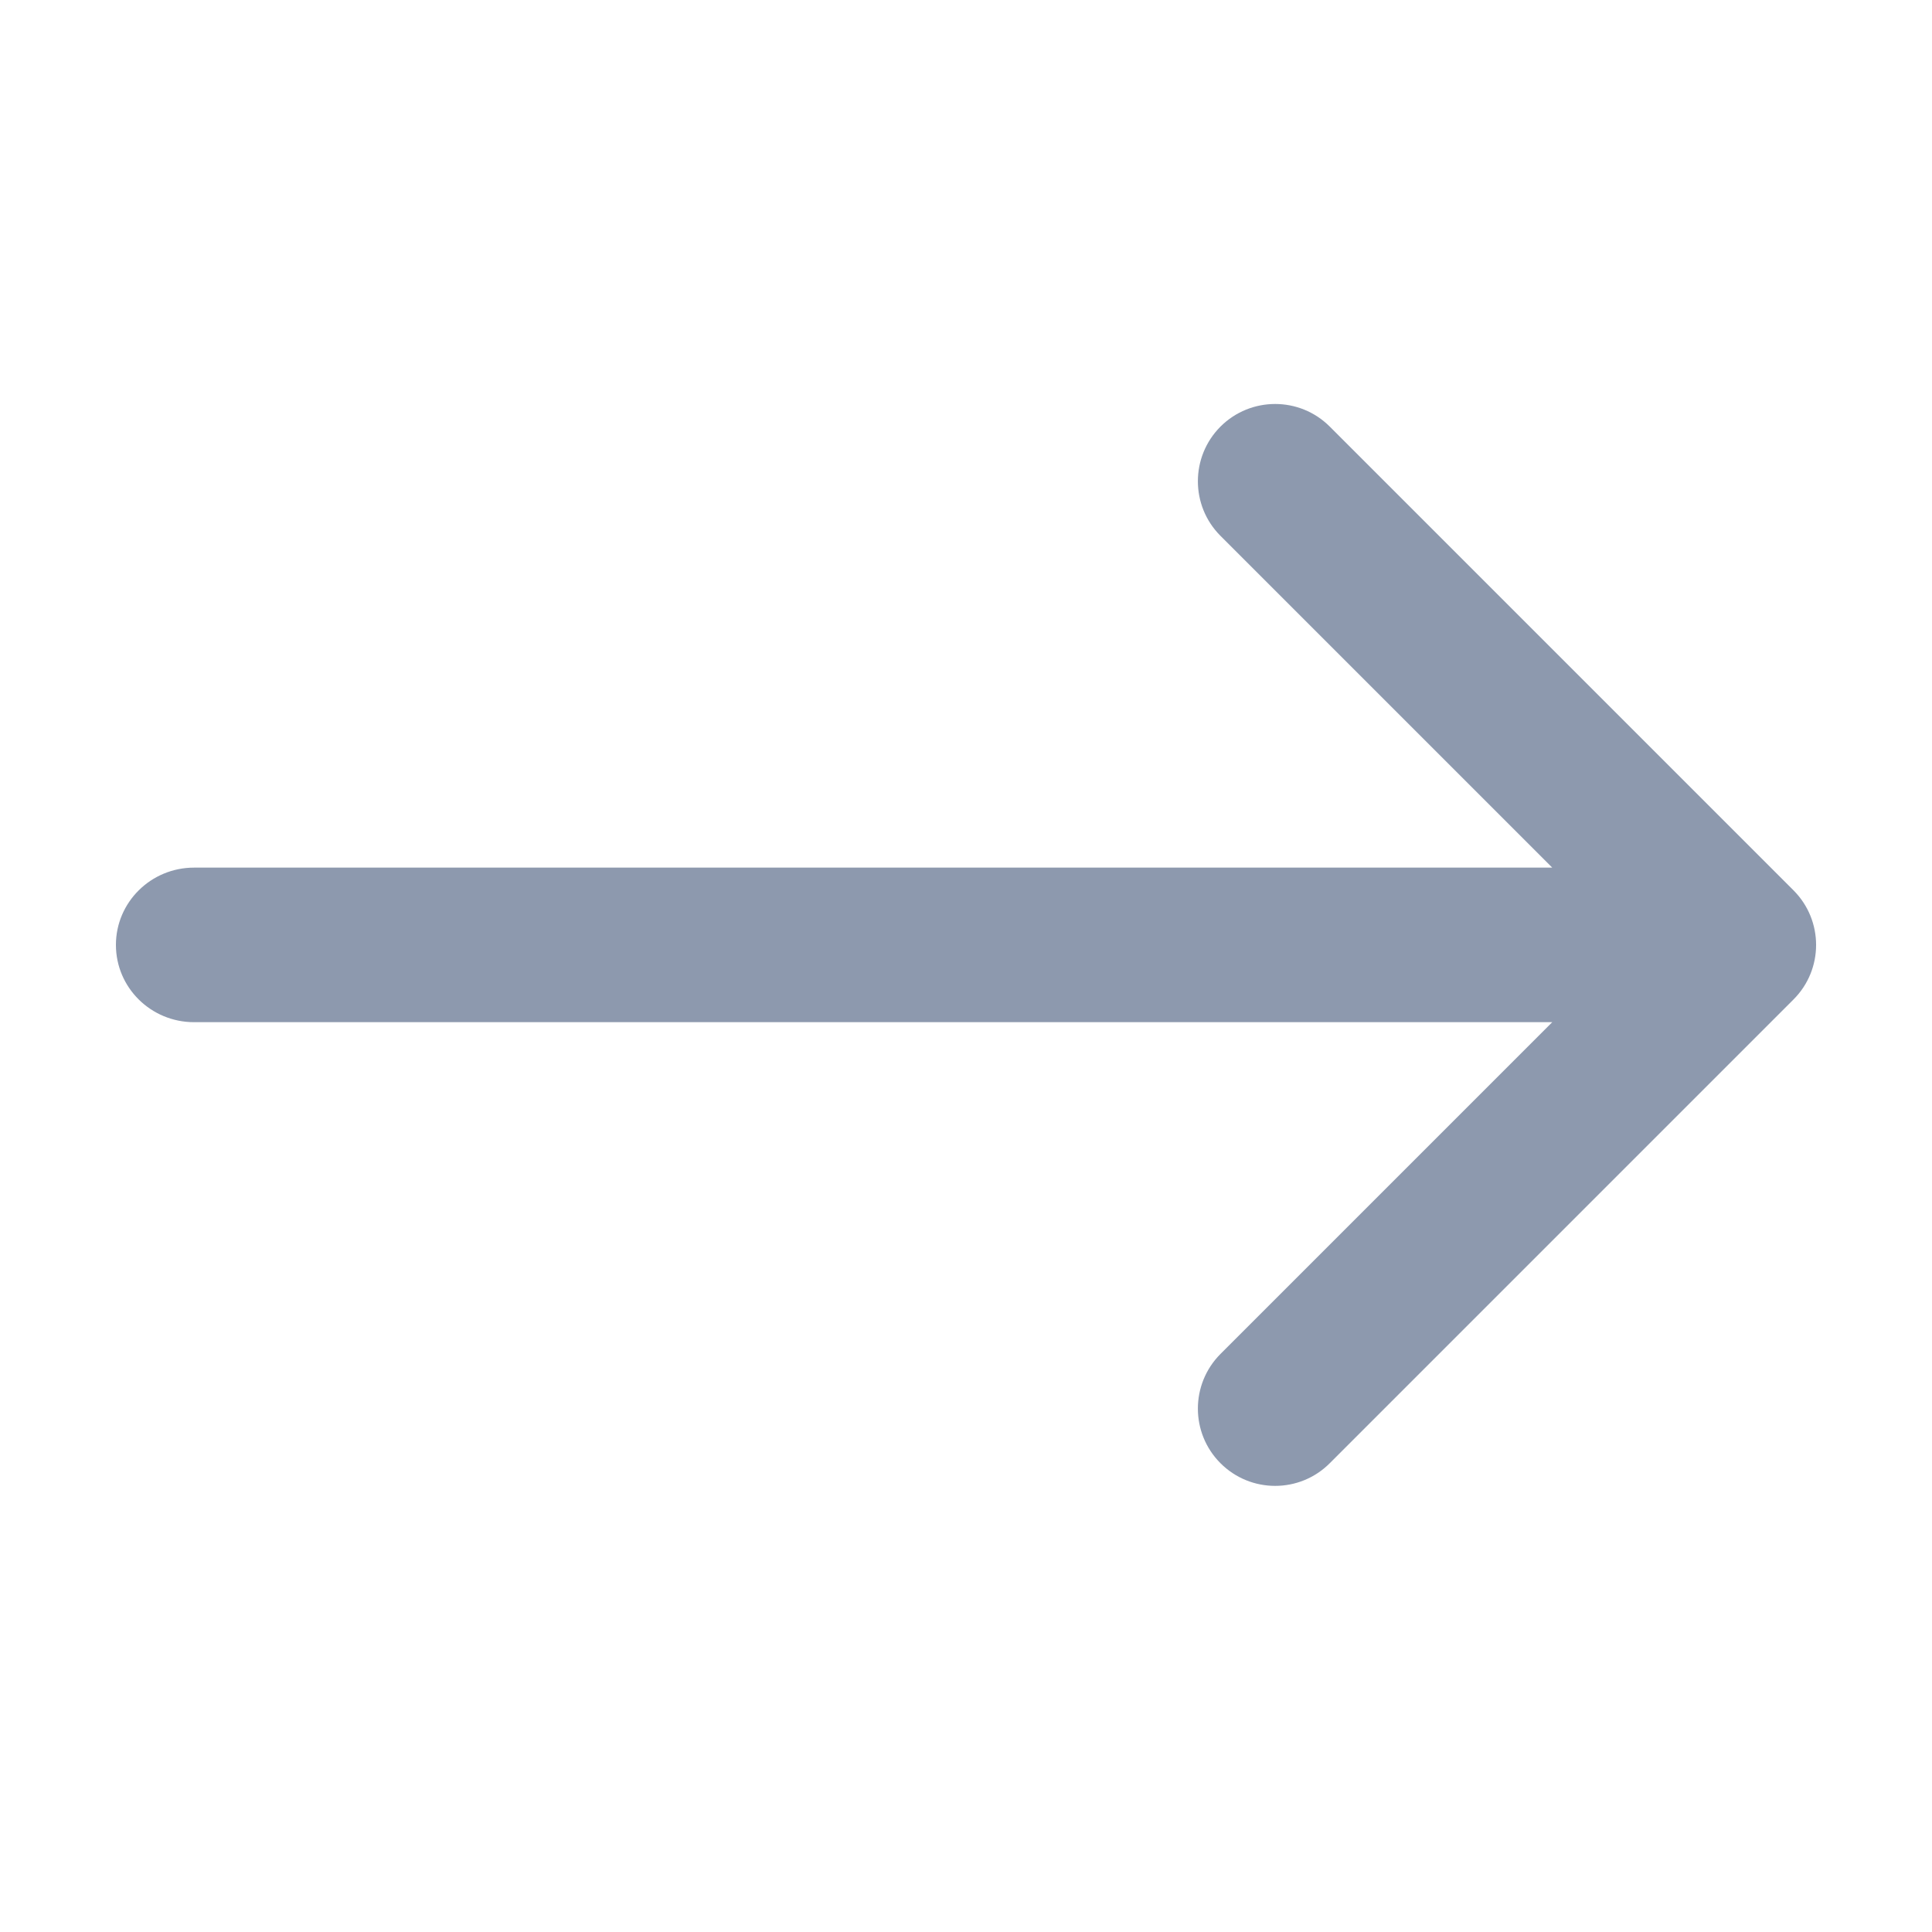 <svg width="25" height="25" viewBox="0 0 25 25" fill="none" xmlns="http://www.w3.org/2000/svg">
<path d="M15.793 6.934C15.403 6.544 15.403 5.911 15.793 5.52C16.184 5.13 16.817 5.13 17.207 5.52L23.207 11.52C23.598 11.911 23.598 12.544 23.207 12.934L17.207 18.934C16.817 19.325 16.184 19.325 15.793 18.934C15.403 18.544 15.403 17.911 15.793 17.52L20.086 13.227H2.511C1.953 13.227 1.5 12.78 1.5 12.227C1.5 11.675 1.953 11.227 2.511 11.227H20.086L15.793 6.934Z" fill="#8D99AE"/>
</svg>

